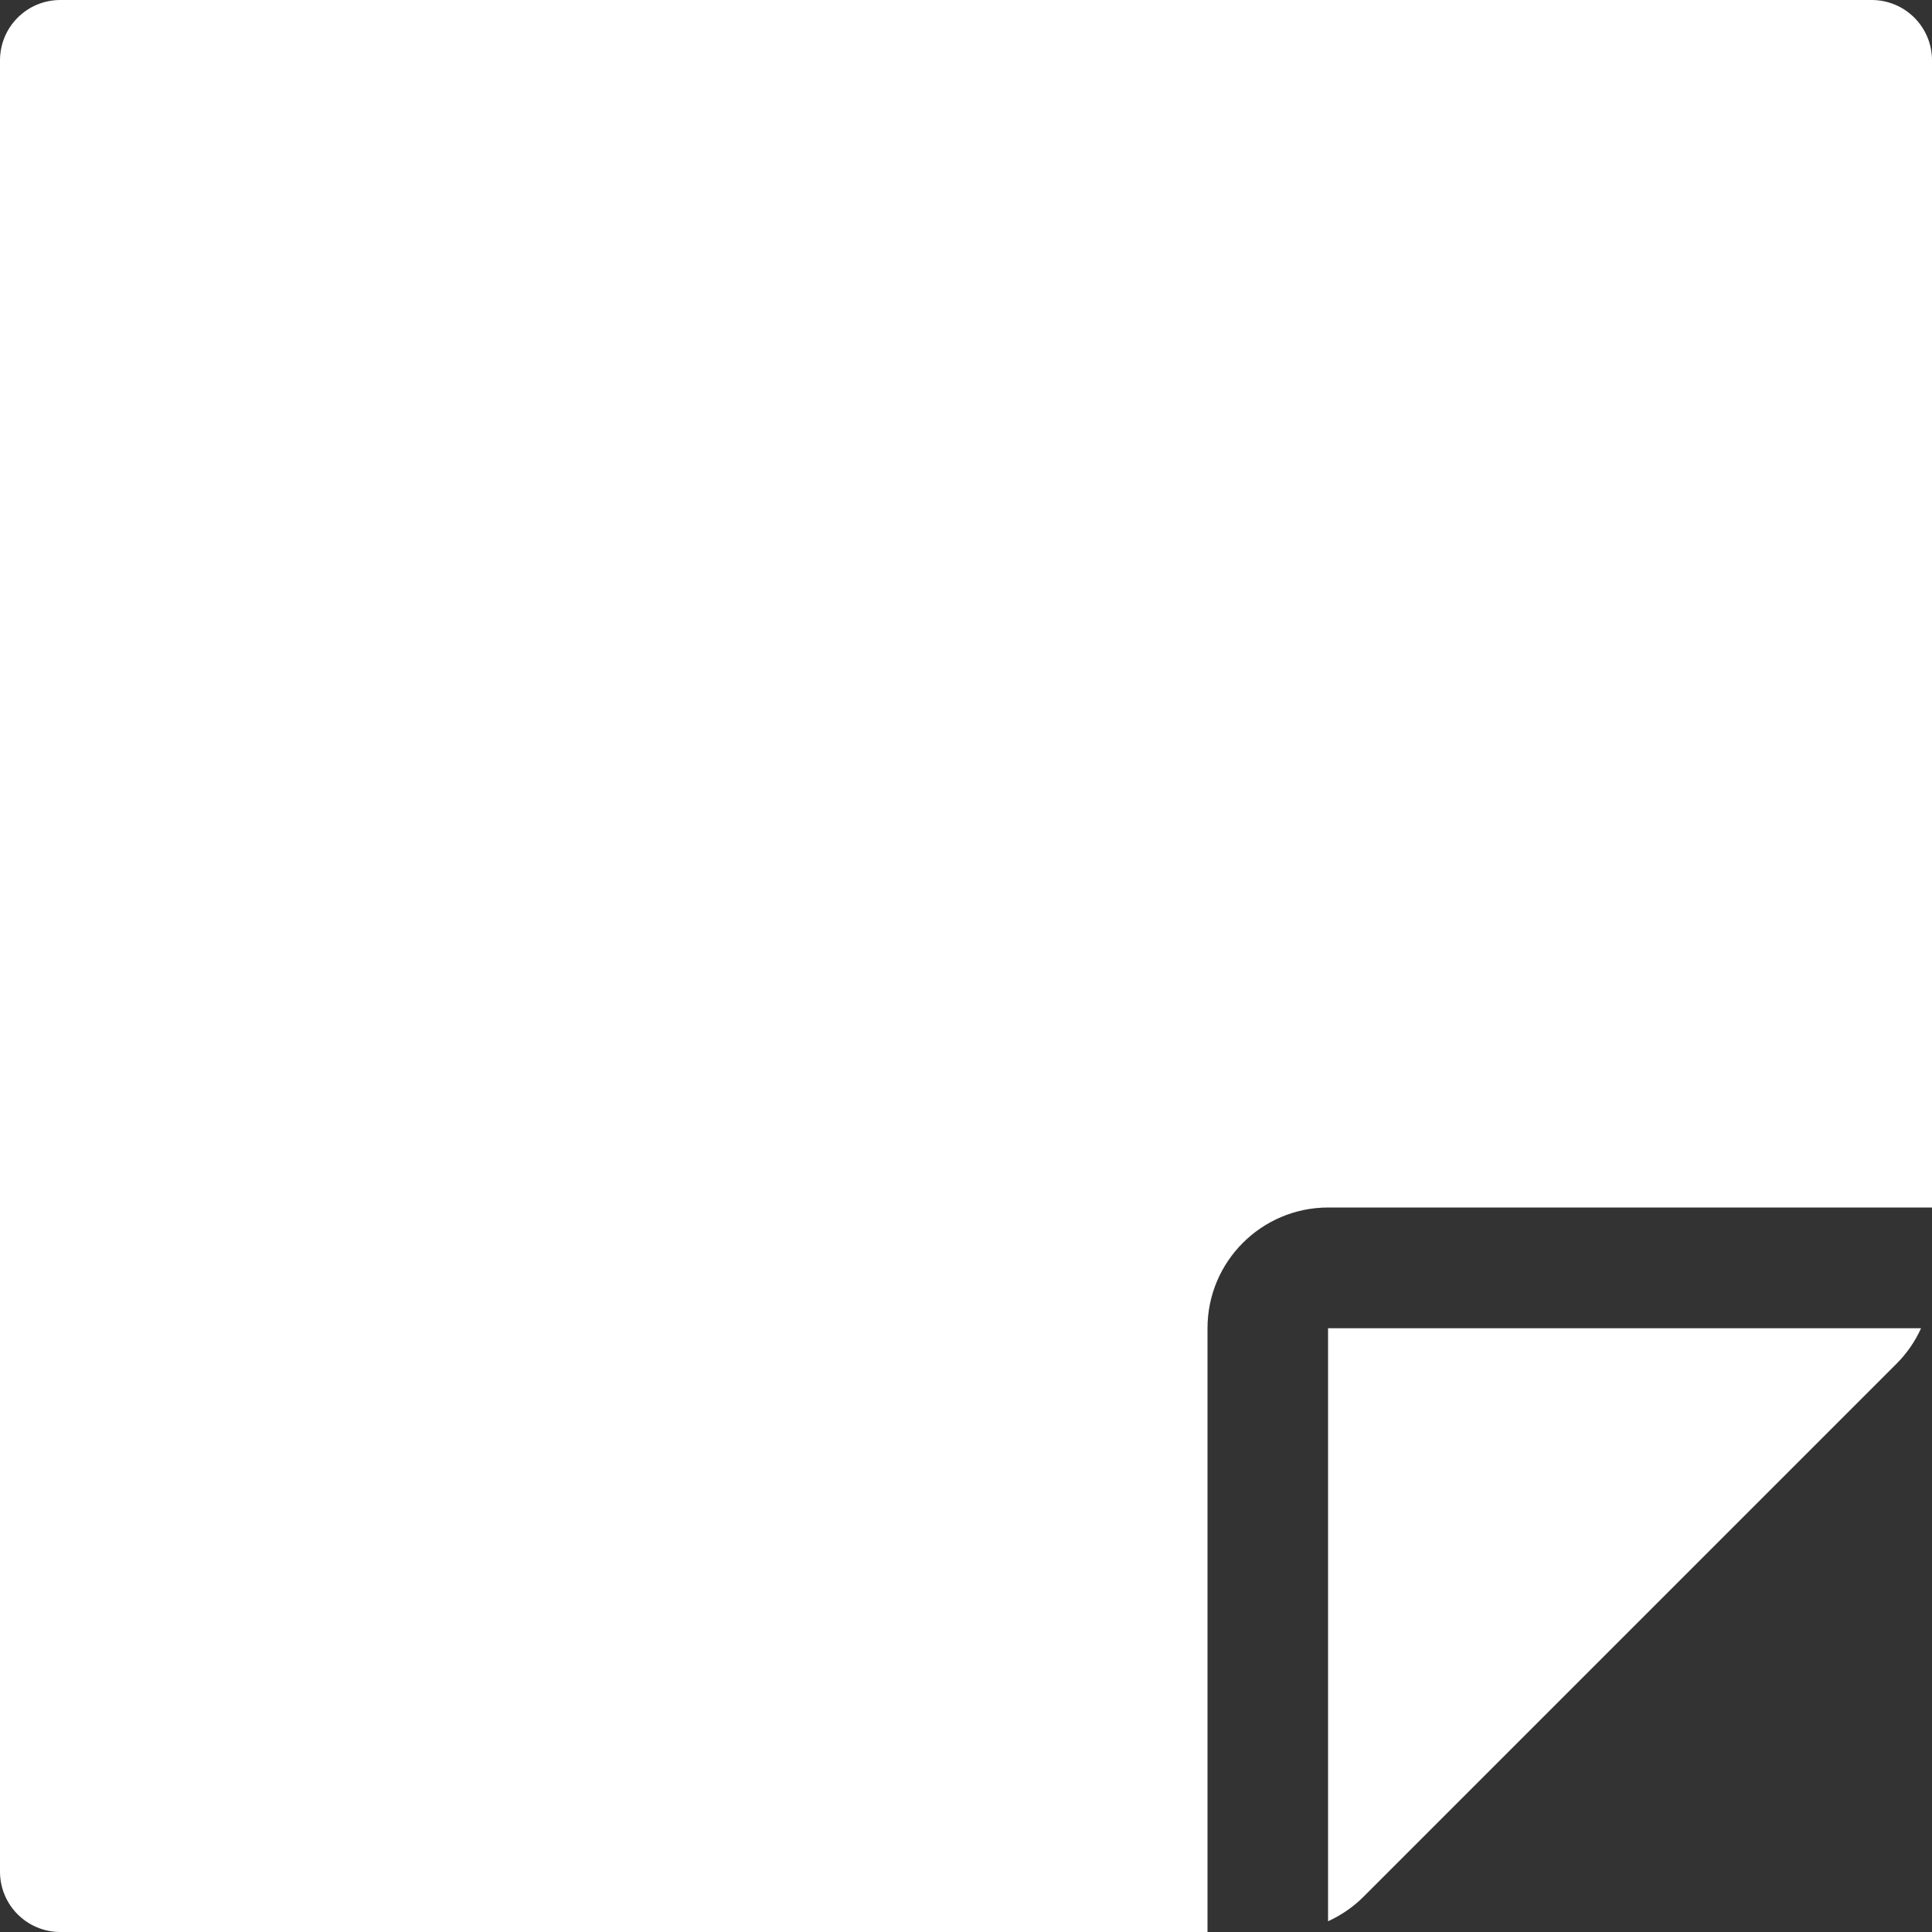 <?xml version="1.0" encoding="UTF-8"?>
<svg width="48px" height="48px" viewBox="0 0 48 48" version="1.1" xmlns="http://www.w3.org/2000/svg" xmlns:xlink="http://www.w3.org/1999/xlink">
    <rect x="0" y="0" width="48" height="48" fill="#333333" stroke="none"/>
    <title>便签,贴纸</title>
    <g id="Nearhub-白板模块" stroke="none" stroke-width="1" fill="none" fill-rule="evenodd">
        <g id="白板-已登录-工具条2" transform="translate(-3692, -1164)" fill="#FFFFFF" fill-rule="nonzero">
            <g id="便签,贴纸" transform="translate(3692, 1164)">
                <path d="M48,1.5 L48,30 L33,30 C31.345,30 30,31.341 30,33 L30,48 L1.5,48 C0.67,48 0,47.33 0,46.5 L0,1.5 C0,0.67 0.67,0 1.5,0 L46.5,0 C47.33,0 48,0.67 48,1.5 Z" id="路径"></path>
                <path d="M47.728,33 C47.583,33.323 47.377,33.623 47.119,33.881 L33.877,47.123 C33.619,47.381 33.323,47.583 32.995,47.733 L32.995,33 L47.728,33 Z" id="路径"></path>
            </g>
        </g>
    </g>
</svg>